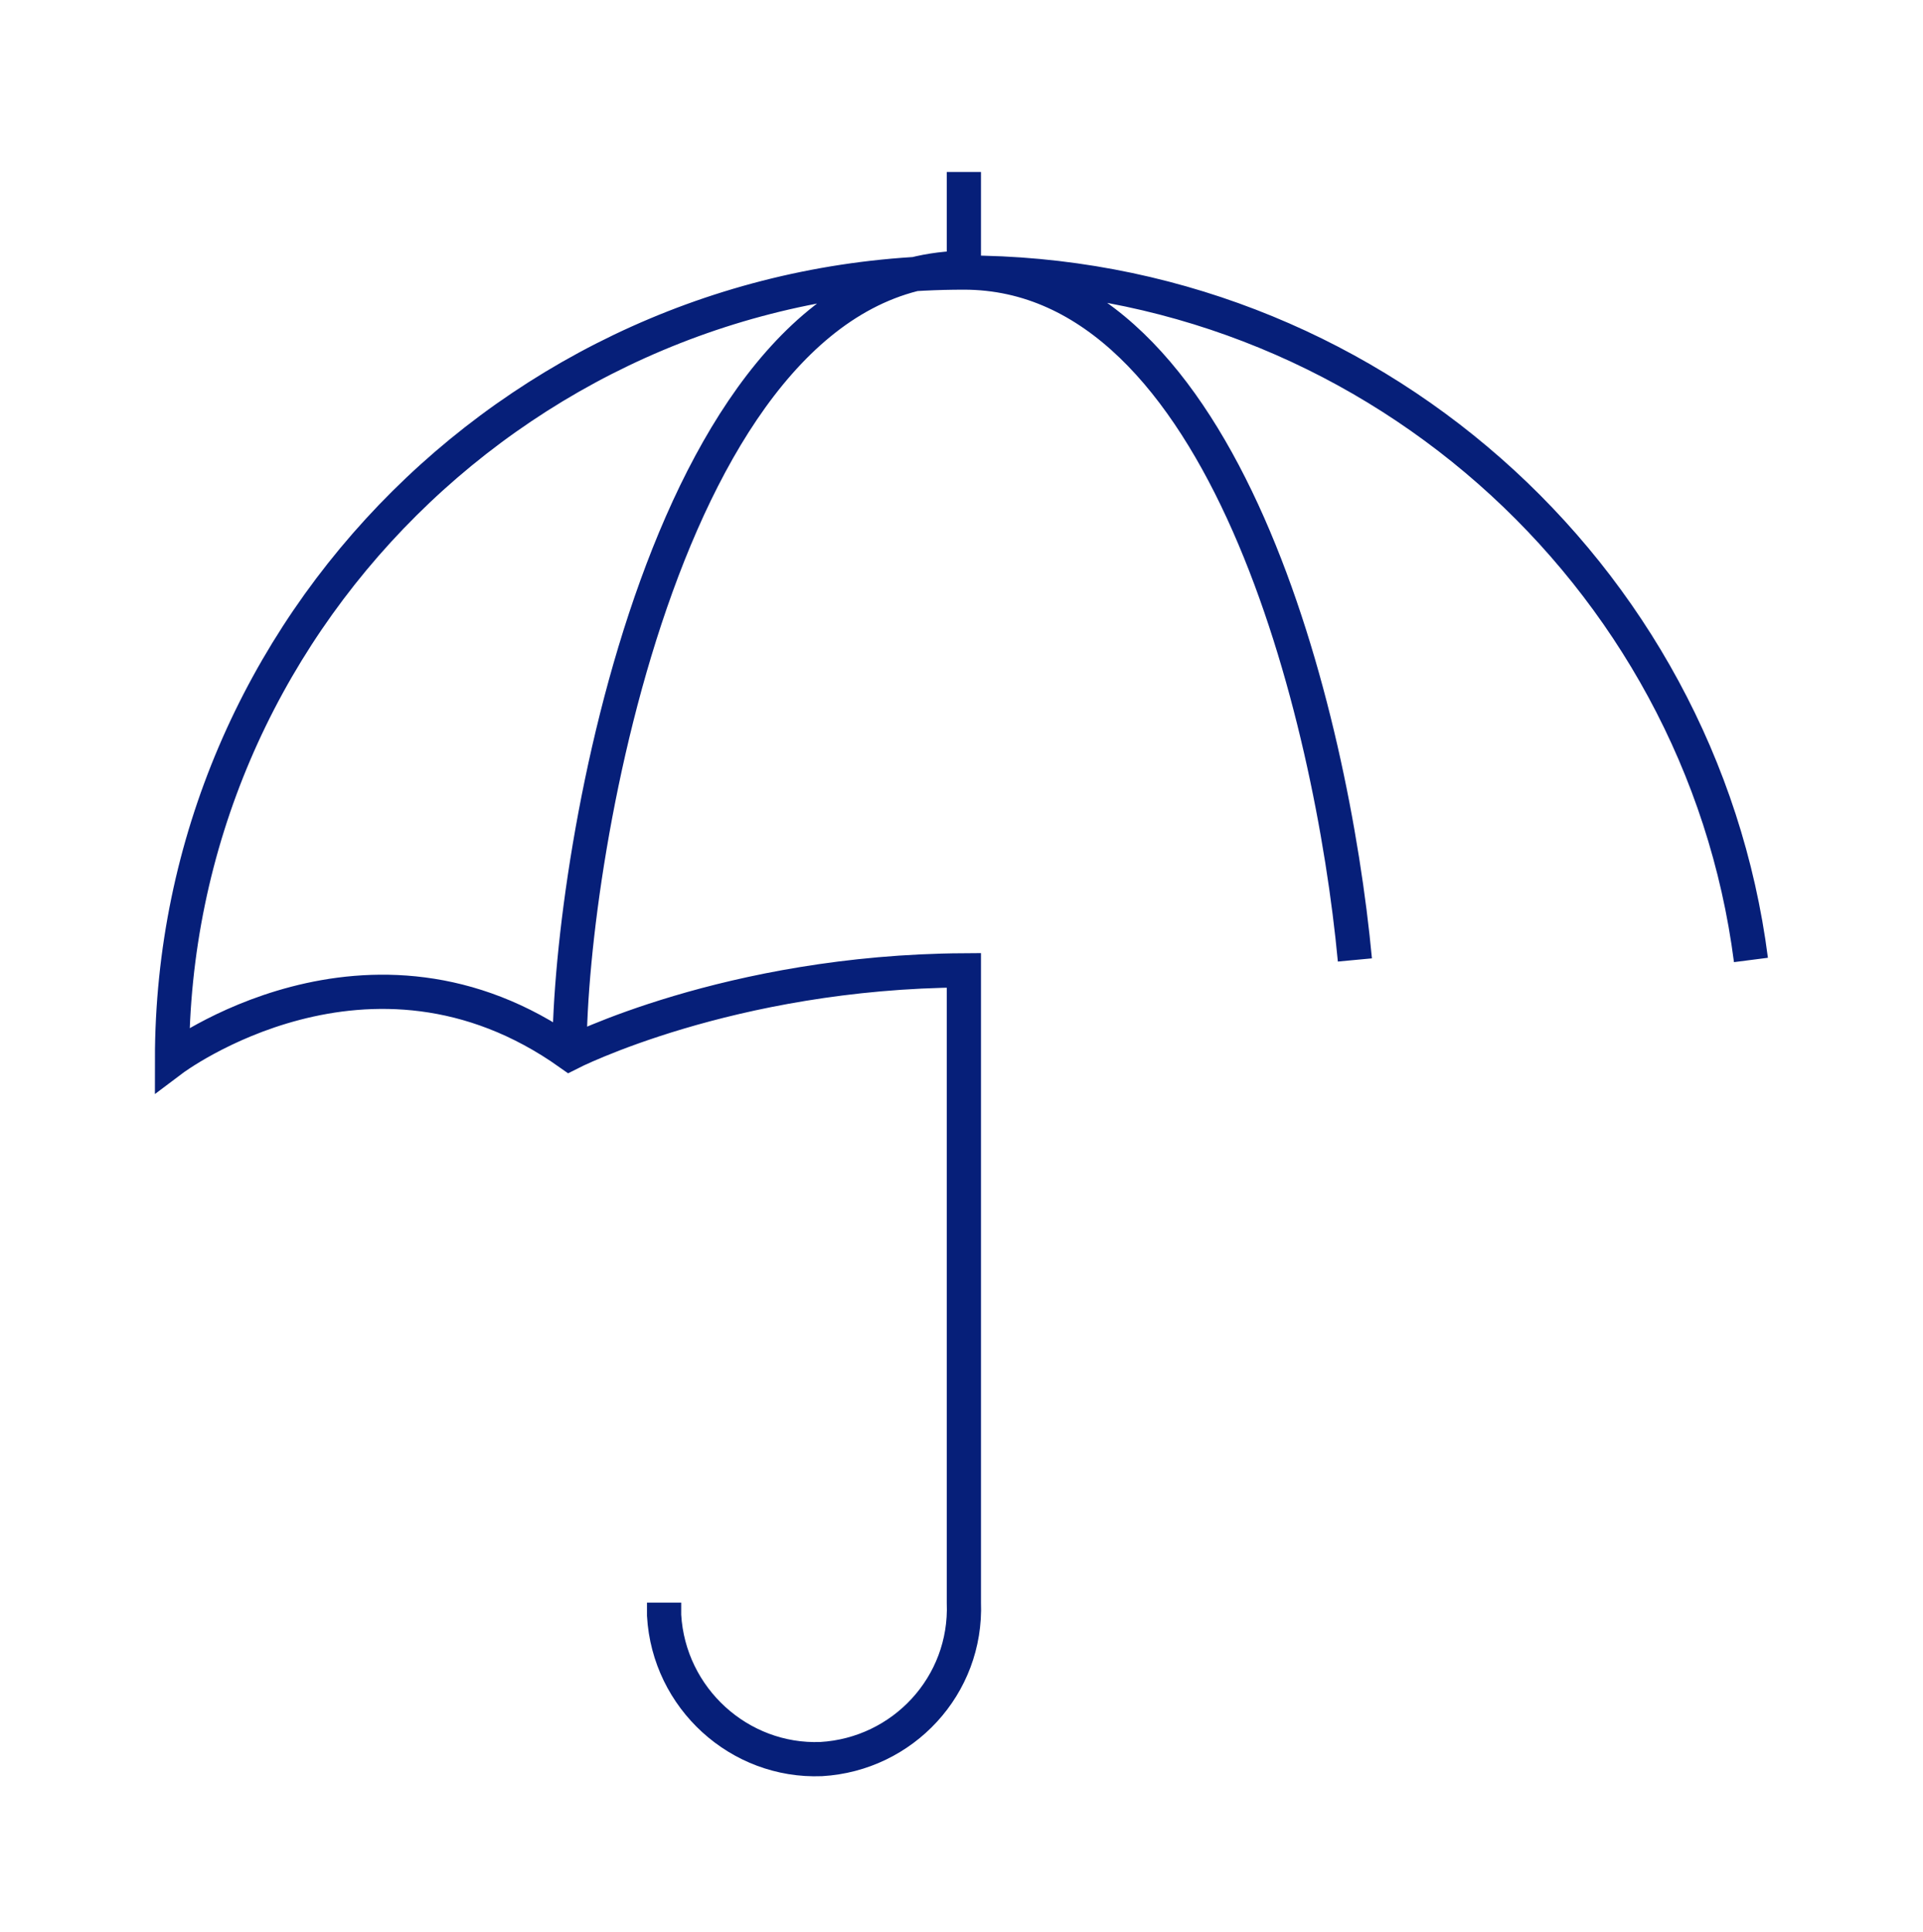 <?xml version="1.0" encoding="UTF-8" standalone="no"?>
<!DOCTYPE svg PUBLIC "-//W3C//DTD SVG 1.1//EN" "http://www.w3.org/Graphics/SVG/1.1/DTD/svg11.dtd">
<svg width="100%" height="100%" viewBox="0 0 608 611" version="1.1" xmlns="http://www.w3.org/2000/svg" xmlns:xlink="http://www.w3.org/1999/xlink" xml:space="preserve" xmlns:serif="http://www.serif.com/" style="fill-rule:evenodd;clip-rule:evenodd;stroke-miterlimit:10;">
    <g transform="matrix(1,0,0,1,-2354.5,-8227.62)">
        <g transform="matrix(1,0,0,1,2241,8066.67)">
            <g transform="matrix(1,0,0,1,-2241,-8066.67)">
                <path d="M2659.25,8313.81L2659.25,8282M2908.1,8531.17C2892.37,8408.7 2786.37,8313.81 2659.25,8313.81C2521.4,8313.81 2408.89,8425.39 2408.89,8562.72C2408.89,8562.72 2471.22,8515.76 2534.57,8560.7C2534.57,8560.7 2584.92,8534.91 2659.25,8534.45L2659.25,8734.38C2660.26,8760.63 2639.99,8782.34 2614.14,8783.86C2588.29,8784.87 2565.99,8764.67 2564.47,8738.42L2564.47,8734.38M2534.57,8560.19C2534.57,8498.09 2565.99,8312.3 2660.26,8312.3M2659.25,8313.81C2741.61,8313.81 2775.61,8453.74 2782.88,8531.17" style="fill:none;stroke:rgb(6,31,121);stroke-width:10.82px;"/>
            </g>
        </g>
    </g>
</svg>

